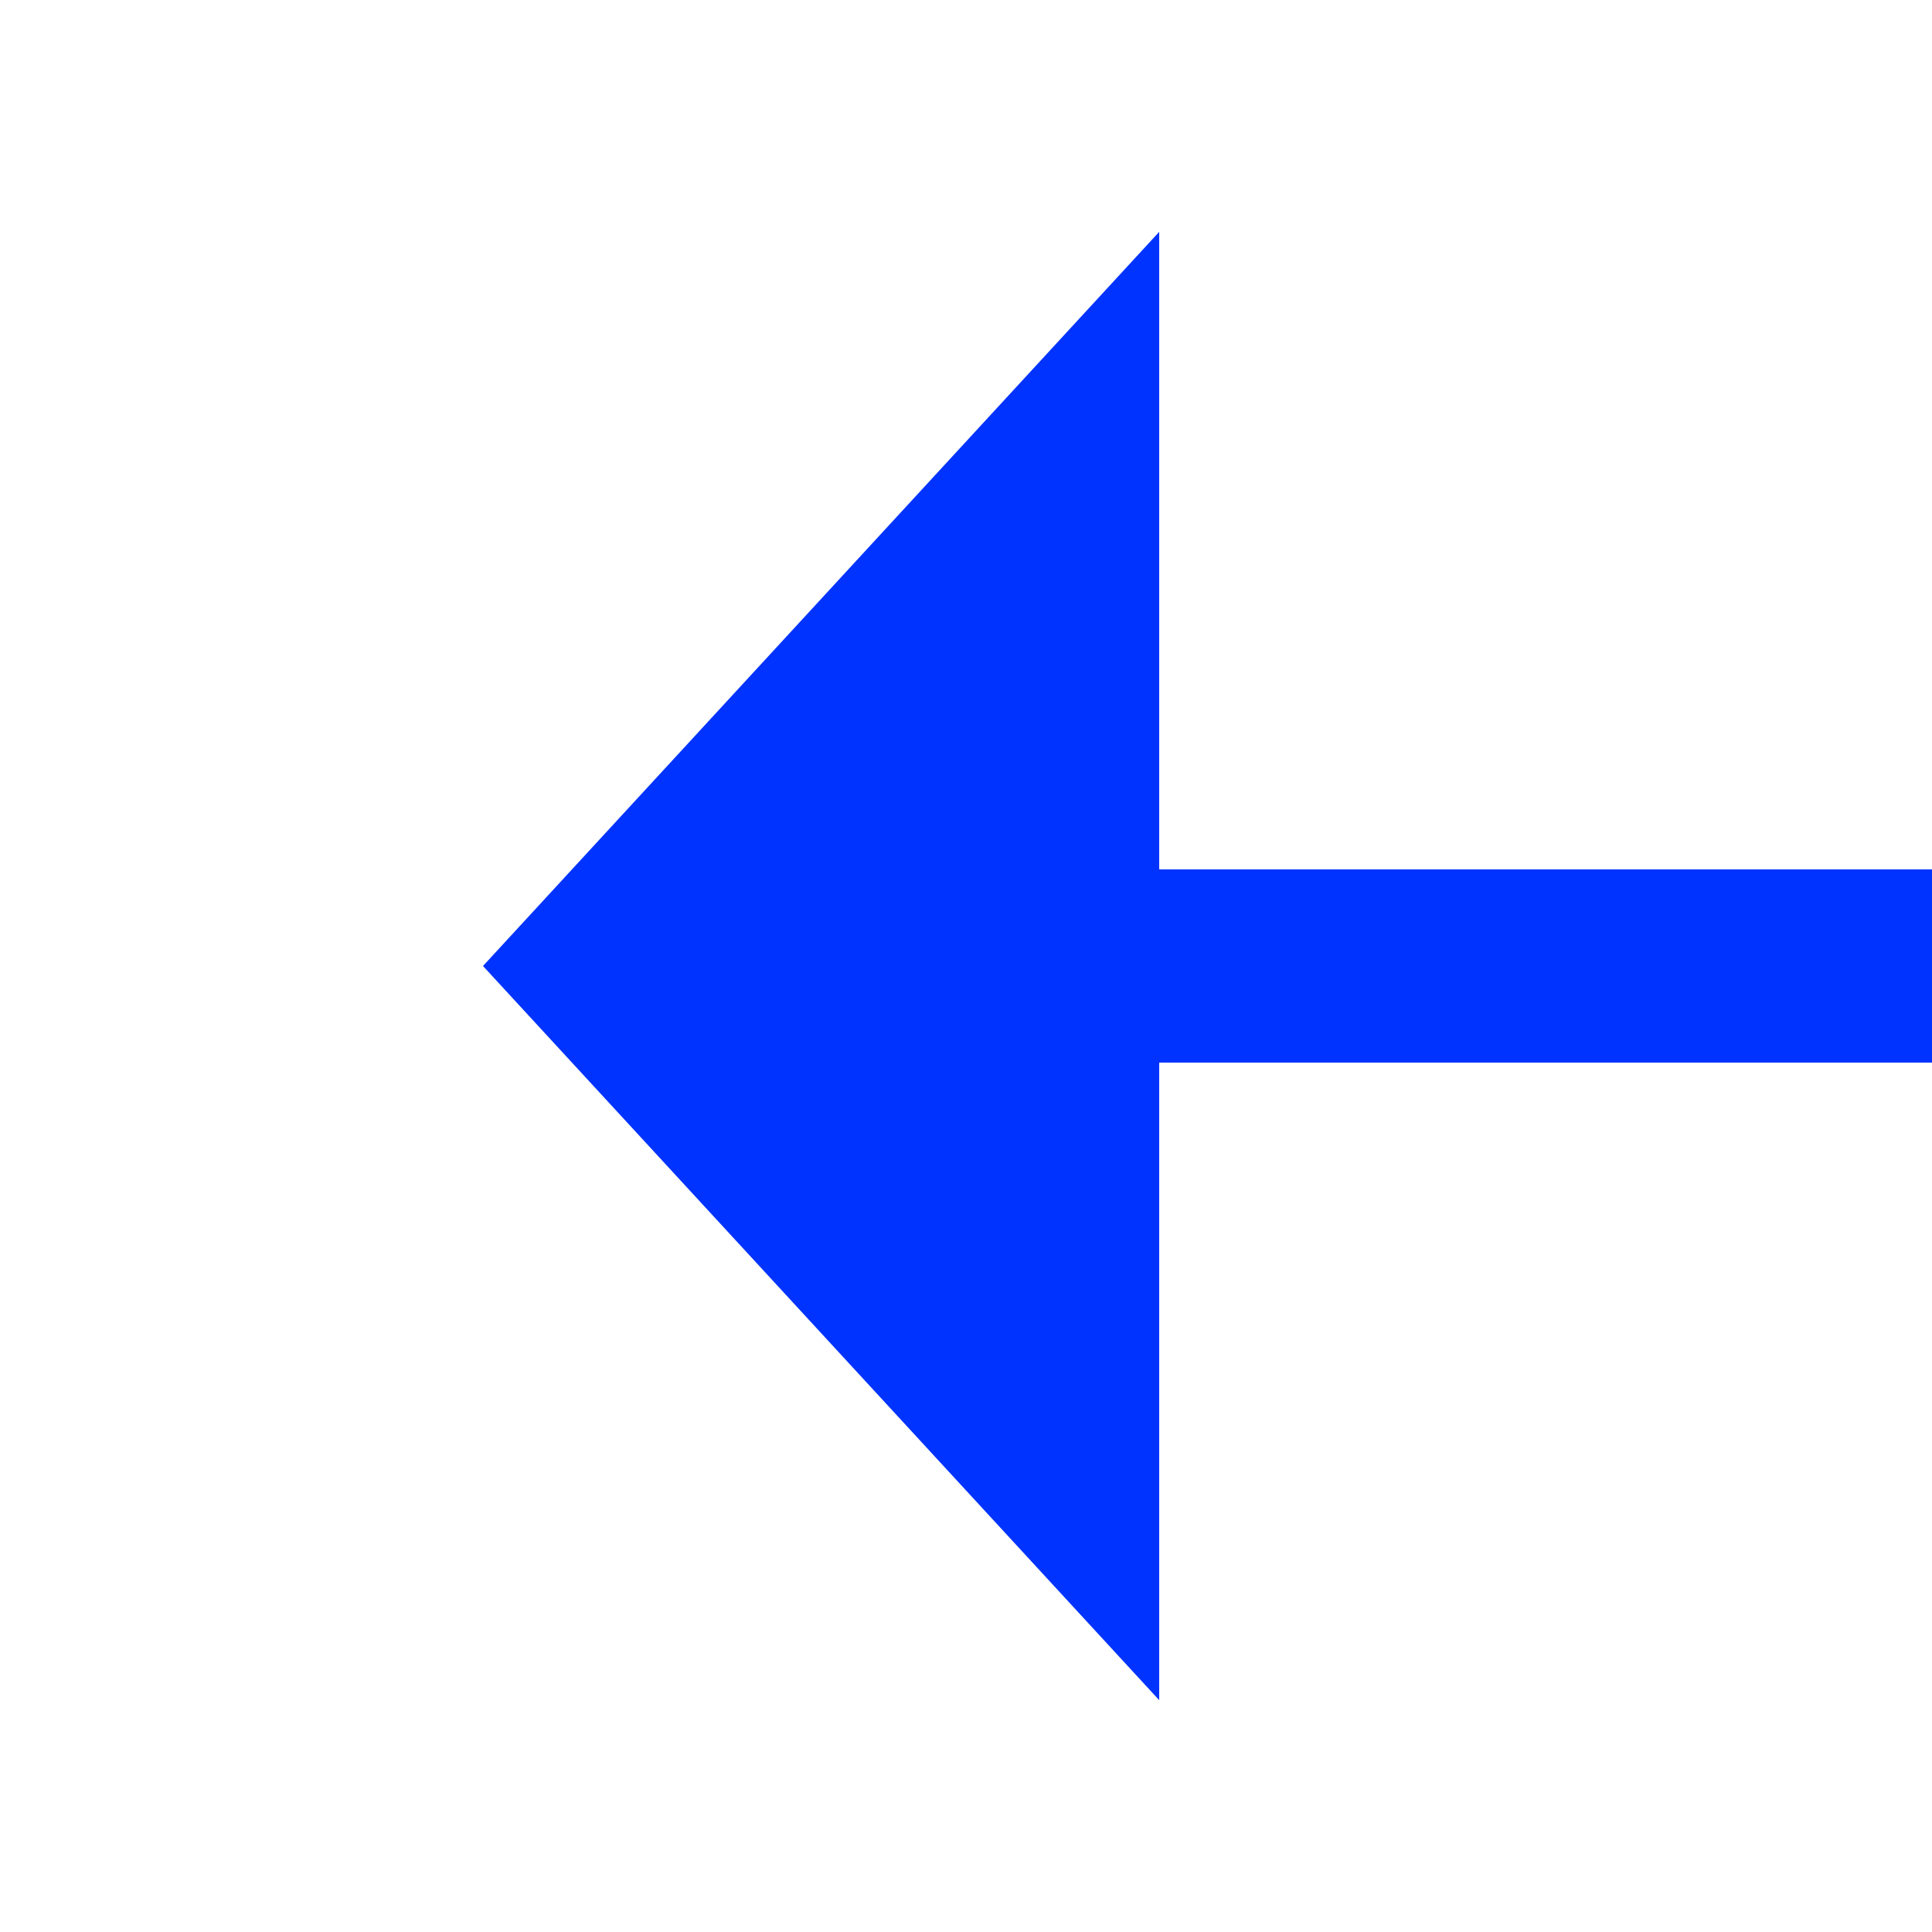 ﻿<?xml version="1.0" encoding="utf-8"?>
<svg version="1.1" xmlns:xlink="http://www.w3.org/1999/xlink" width="20px" height="20px" preserveAspectRatio="xMinYMid meet" viewBox="1458 319  20 18" xmlns="http://www.w3.org/2000/svg">
  <path d="M 2112 328  L 2125 328  A 5 5 0 0 0 2130 323 L 2130 45  A 5 5 0 0 0 2125 40 L 1505 40  A 5 5 0 0 0 1500 45 L 1500 323  A 5 5 0 0 1 1495 328 L 1469 328  " stroke-width="2" stroke="#0033ff" fill="none" />
  <path d="M 1470 320.4  L 1463 328  L 1470 335.6  L 1470 320.4  Z " fill-rule="nonzero" fill="#0033ff" stroke="none" />
</svg>